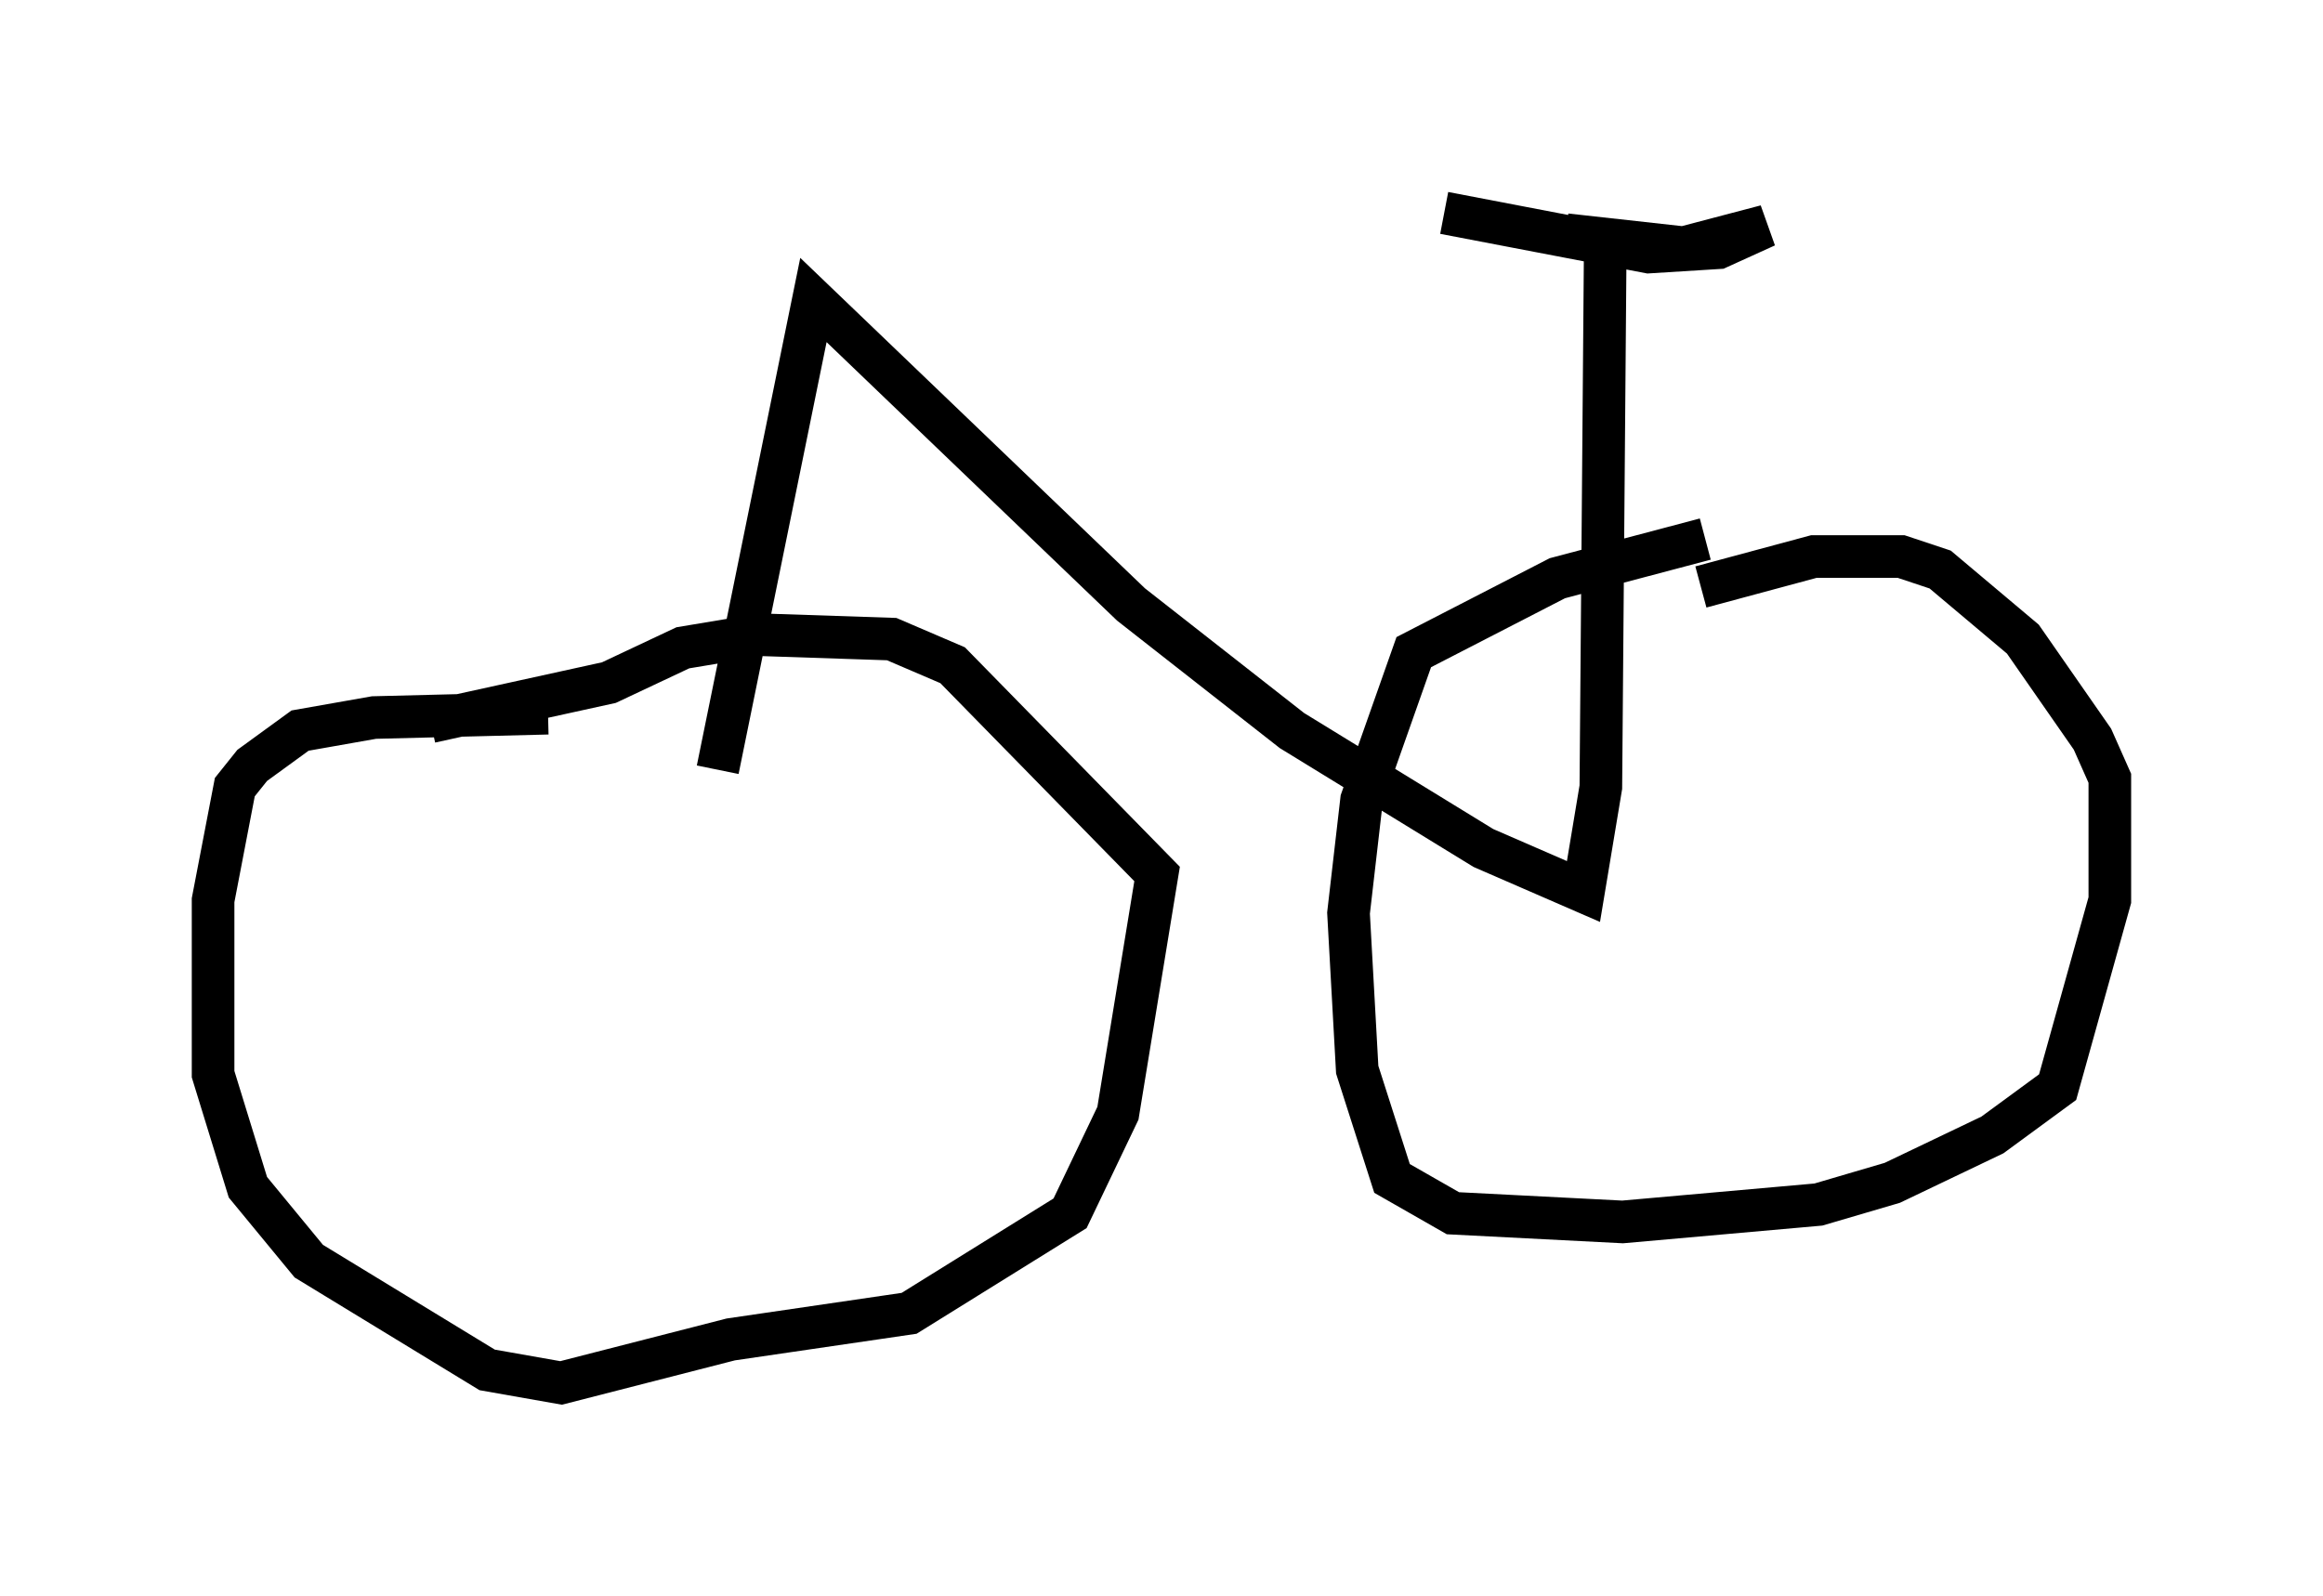 <?xml version="1.0" encoding="utf-8" ?>
<svg baseProfile="full" height="37.461" version="1.1" width="54.509" xmlns="http://www.w3.org/2000/svg" xmlns:ev="http://www.w3.org/2001/xml-events" xmlns:xlink="http://www.w3.org/1999/xlink"><defs /><rect fill="white" height="37.461" width="54.509" x="0" y="0" /><path d="M16.433, 22.456 m0.408, -4.39 l2.246, -11.025 7.452, 7.146 l3.777, 2.96 4.492, 2.756 l2.348, 1.021 0.408, -2.45 l0.102, -12.556 m-24.807, 10.821 l-4.083, 0.102 -1.735, 0.306 l-1.123, 0.817 -0.408, 0.51 l-0.51, 2.654 0.0, 4.083 l0.817, 2.654 1.429, 1.735 l4.185, 2.552 1.735, 0.306 l3.981, -1.021 4.185, -0.613 l3.777, -2.348 1.123, -2.348 l0.919, -5.615 -4.798, -4.9 l-1.429, -0.613 -3.063, -0.102 l-1.838, 0.306 -1.735, 0.817 l-4.185, 0.919 m29.911, -4.288 l-3.471, 0.919 -3.369, 1.735 l-1.225, 3.471 -0.306, 2.654 l0.204, 3.675 0.817, 2.552 l1.429, 0.817 3.981, 0.204 l4.594, -0.408 1.735, -0.51 l2.348, -1.123 1.531, -1.123 l1.225, -4.39 0.0, -2.858 l-0.408, -0.919 -1.633, -2.348 l-1.94, -1.633 -0.919, -0.306 l-2.042, 0.0 -2.654, 0.715 m-6.023, -8.779 l4.798, 0.919 1.633, -0.102 l1.123, -0.51 -1.94, 0.51 l-2.756, -0.306 m-18.375, 1.021 " fill="none" stroke="black" stroke-width="1" /></svg>